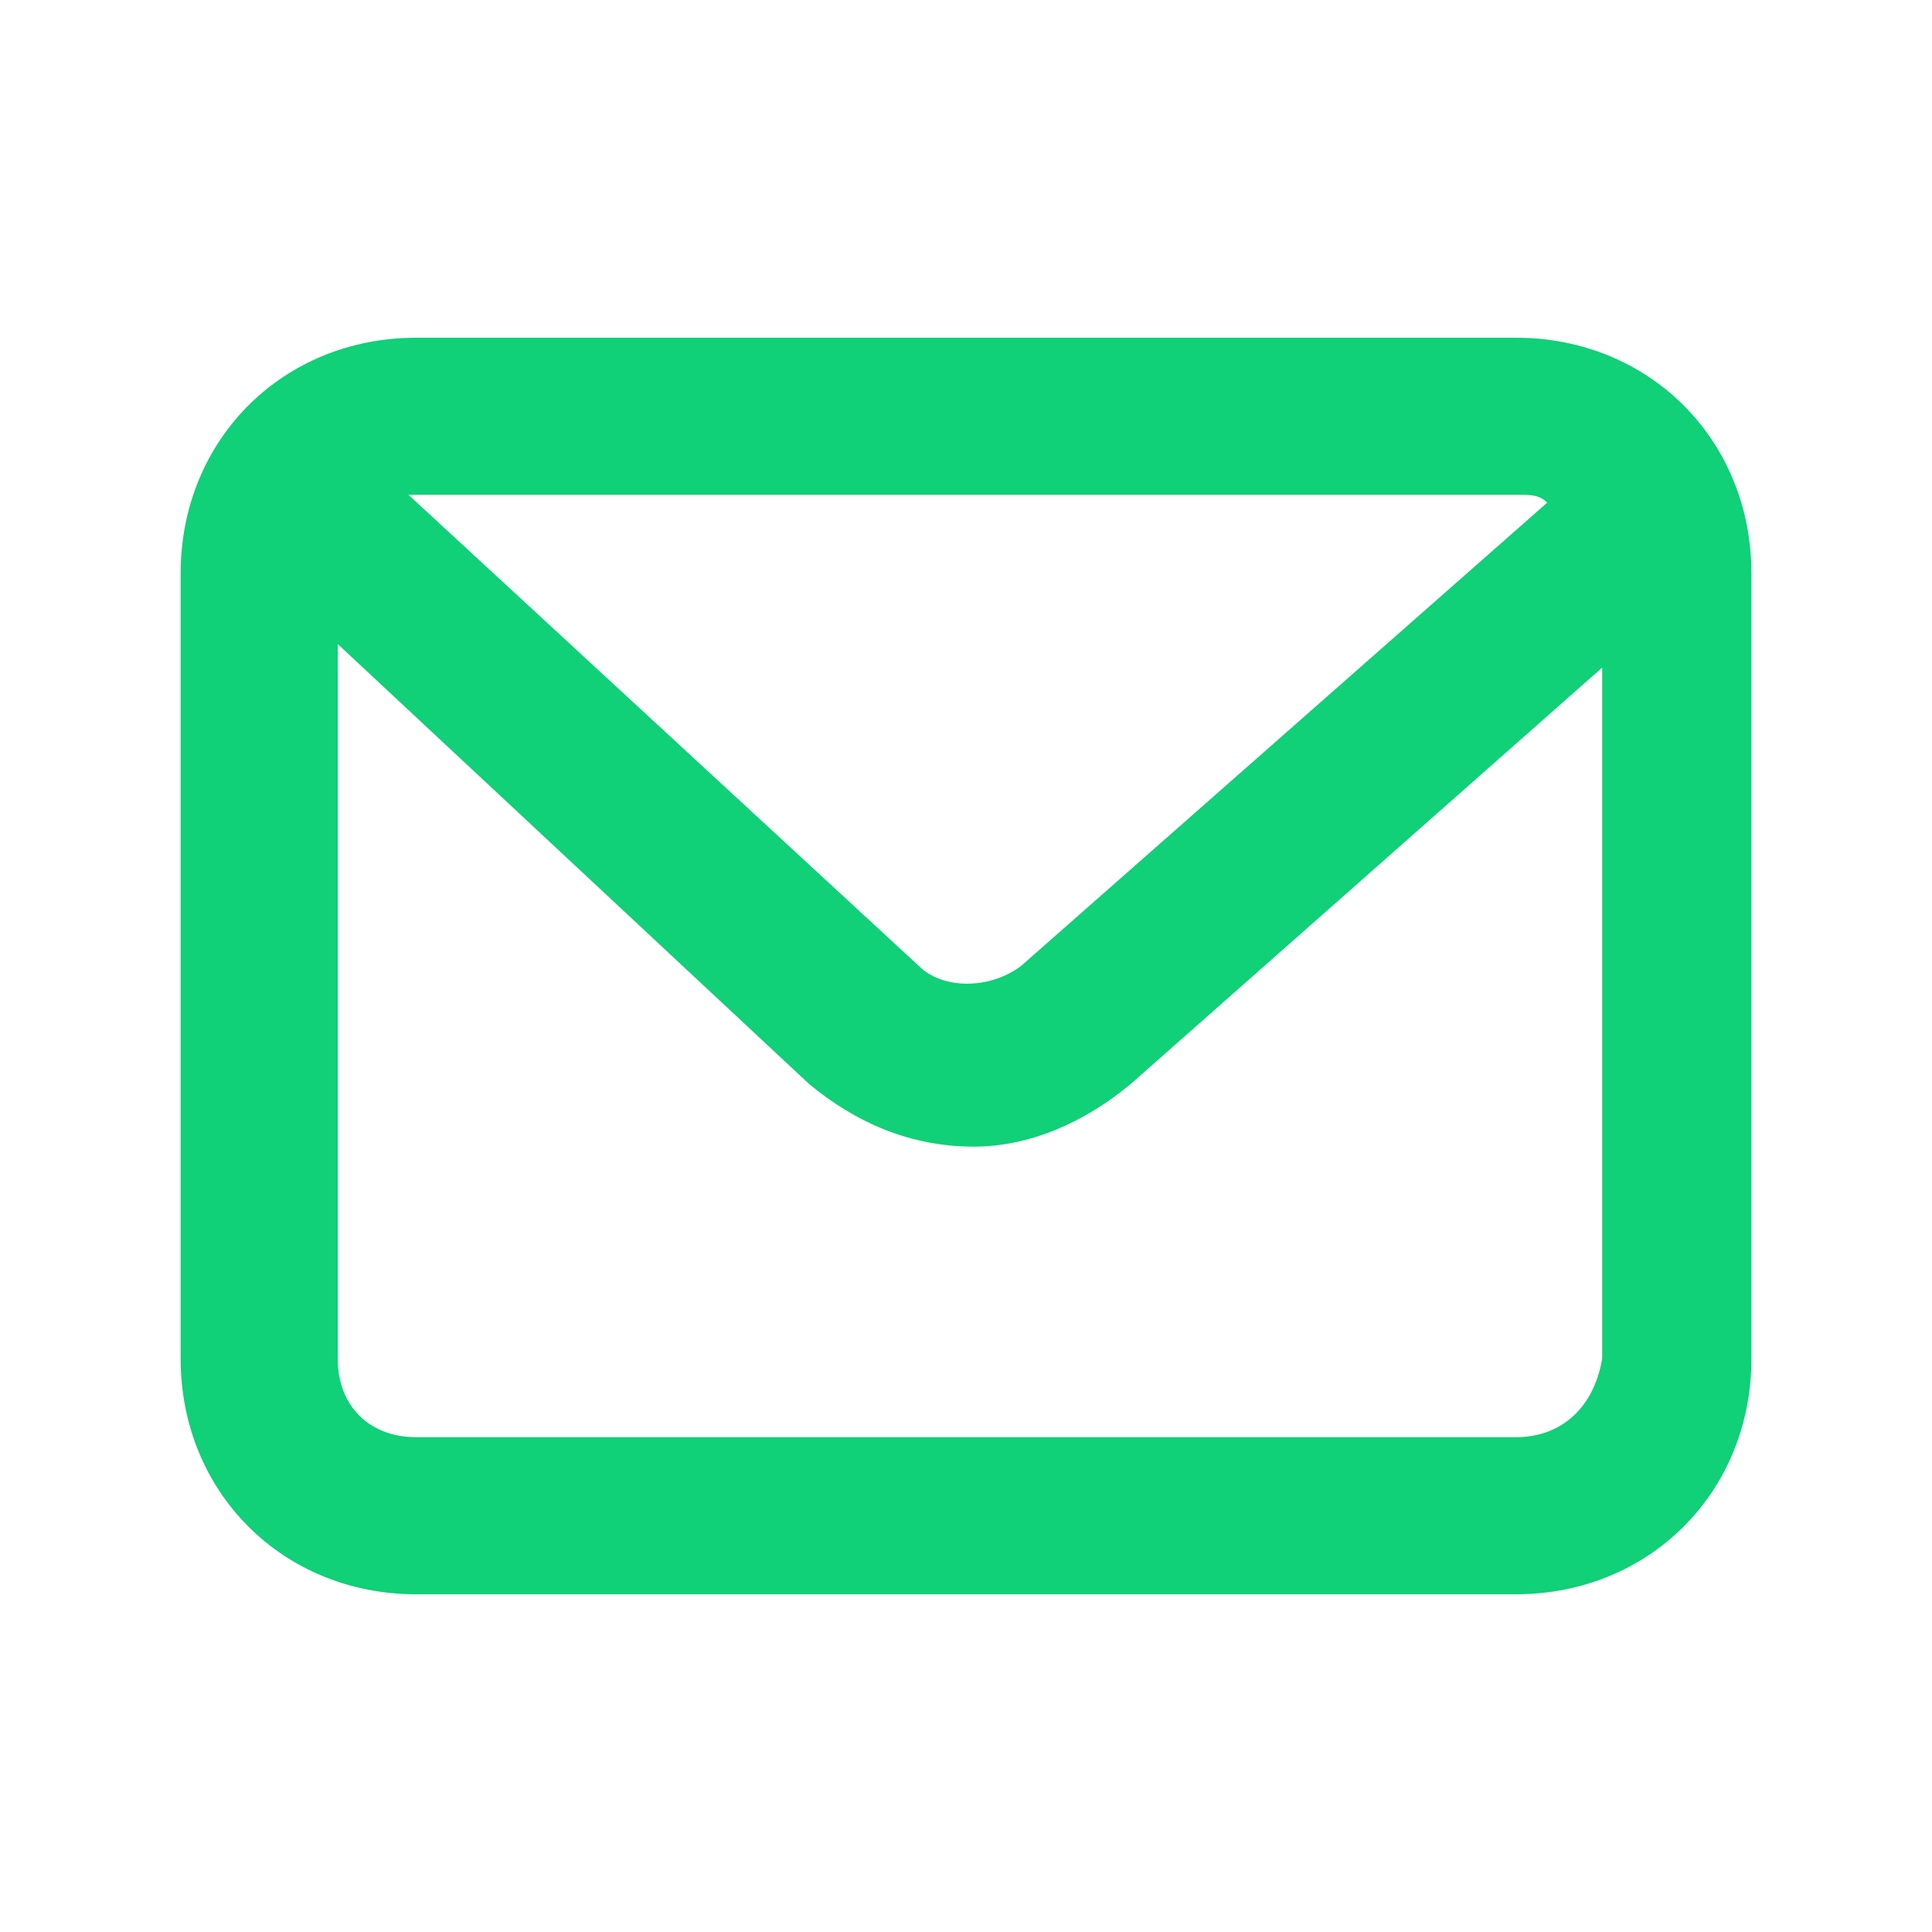 <svg width="40" height="40" viewBox="0 0 40 40" fill="none" xmlns="http://www.w3.org/2000/svg">
<path d="M31.383 6.992H8.618C5.854 6.992 3.74 9.106 3.74 11.87V28.13C3.74 30.895 5.854 33.008 8.618 33.008H31.383C34.147 33.008 36.261 30.895 36.261 28.13V11.87C36.261 9.106 34.147 6.992 31.383 6.992ZM31.383 10.244C31.708 10.244 31.87 10.244 32.033 10.407L21.139 20C20.488 20.488 19.513 20.488 19.025 20L8.456 10.244C8.618 10.244 8.618 10.244 8.618 10.244H31.383ZM31.383 29.756H8.618C7.643 29.756 6.992 29.106 6.992 28.13V13.334L16.748 22.439C17.724 23.252 18.862 23.74 20.163 23.74C21.301 23.74 22.439 23.252 23.415 22.439L33.171 13.822V28.13C33.008 29.106 32.358 29.756 31.383 29.756Z" fill="#10D078"/>
</svg>
